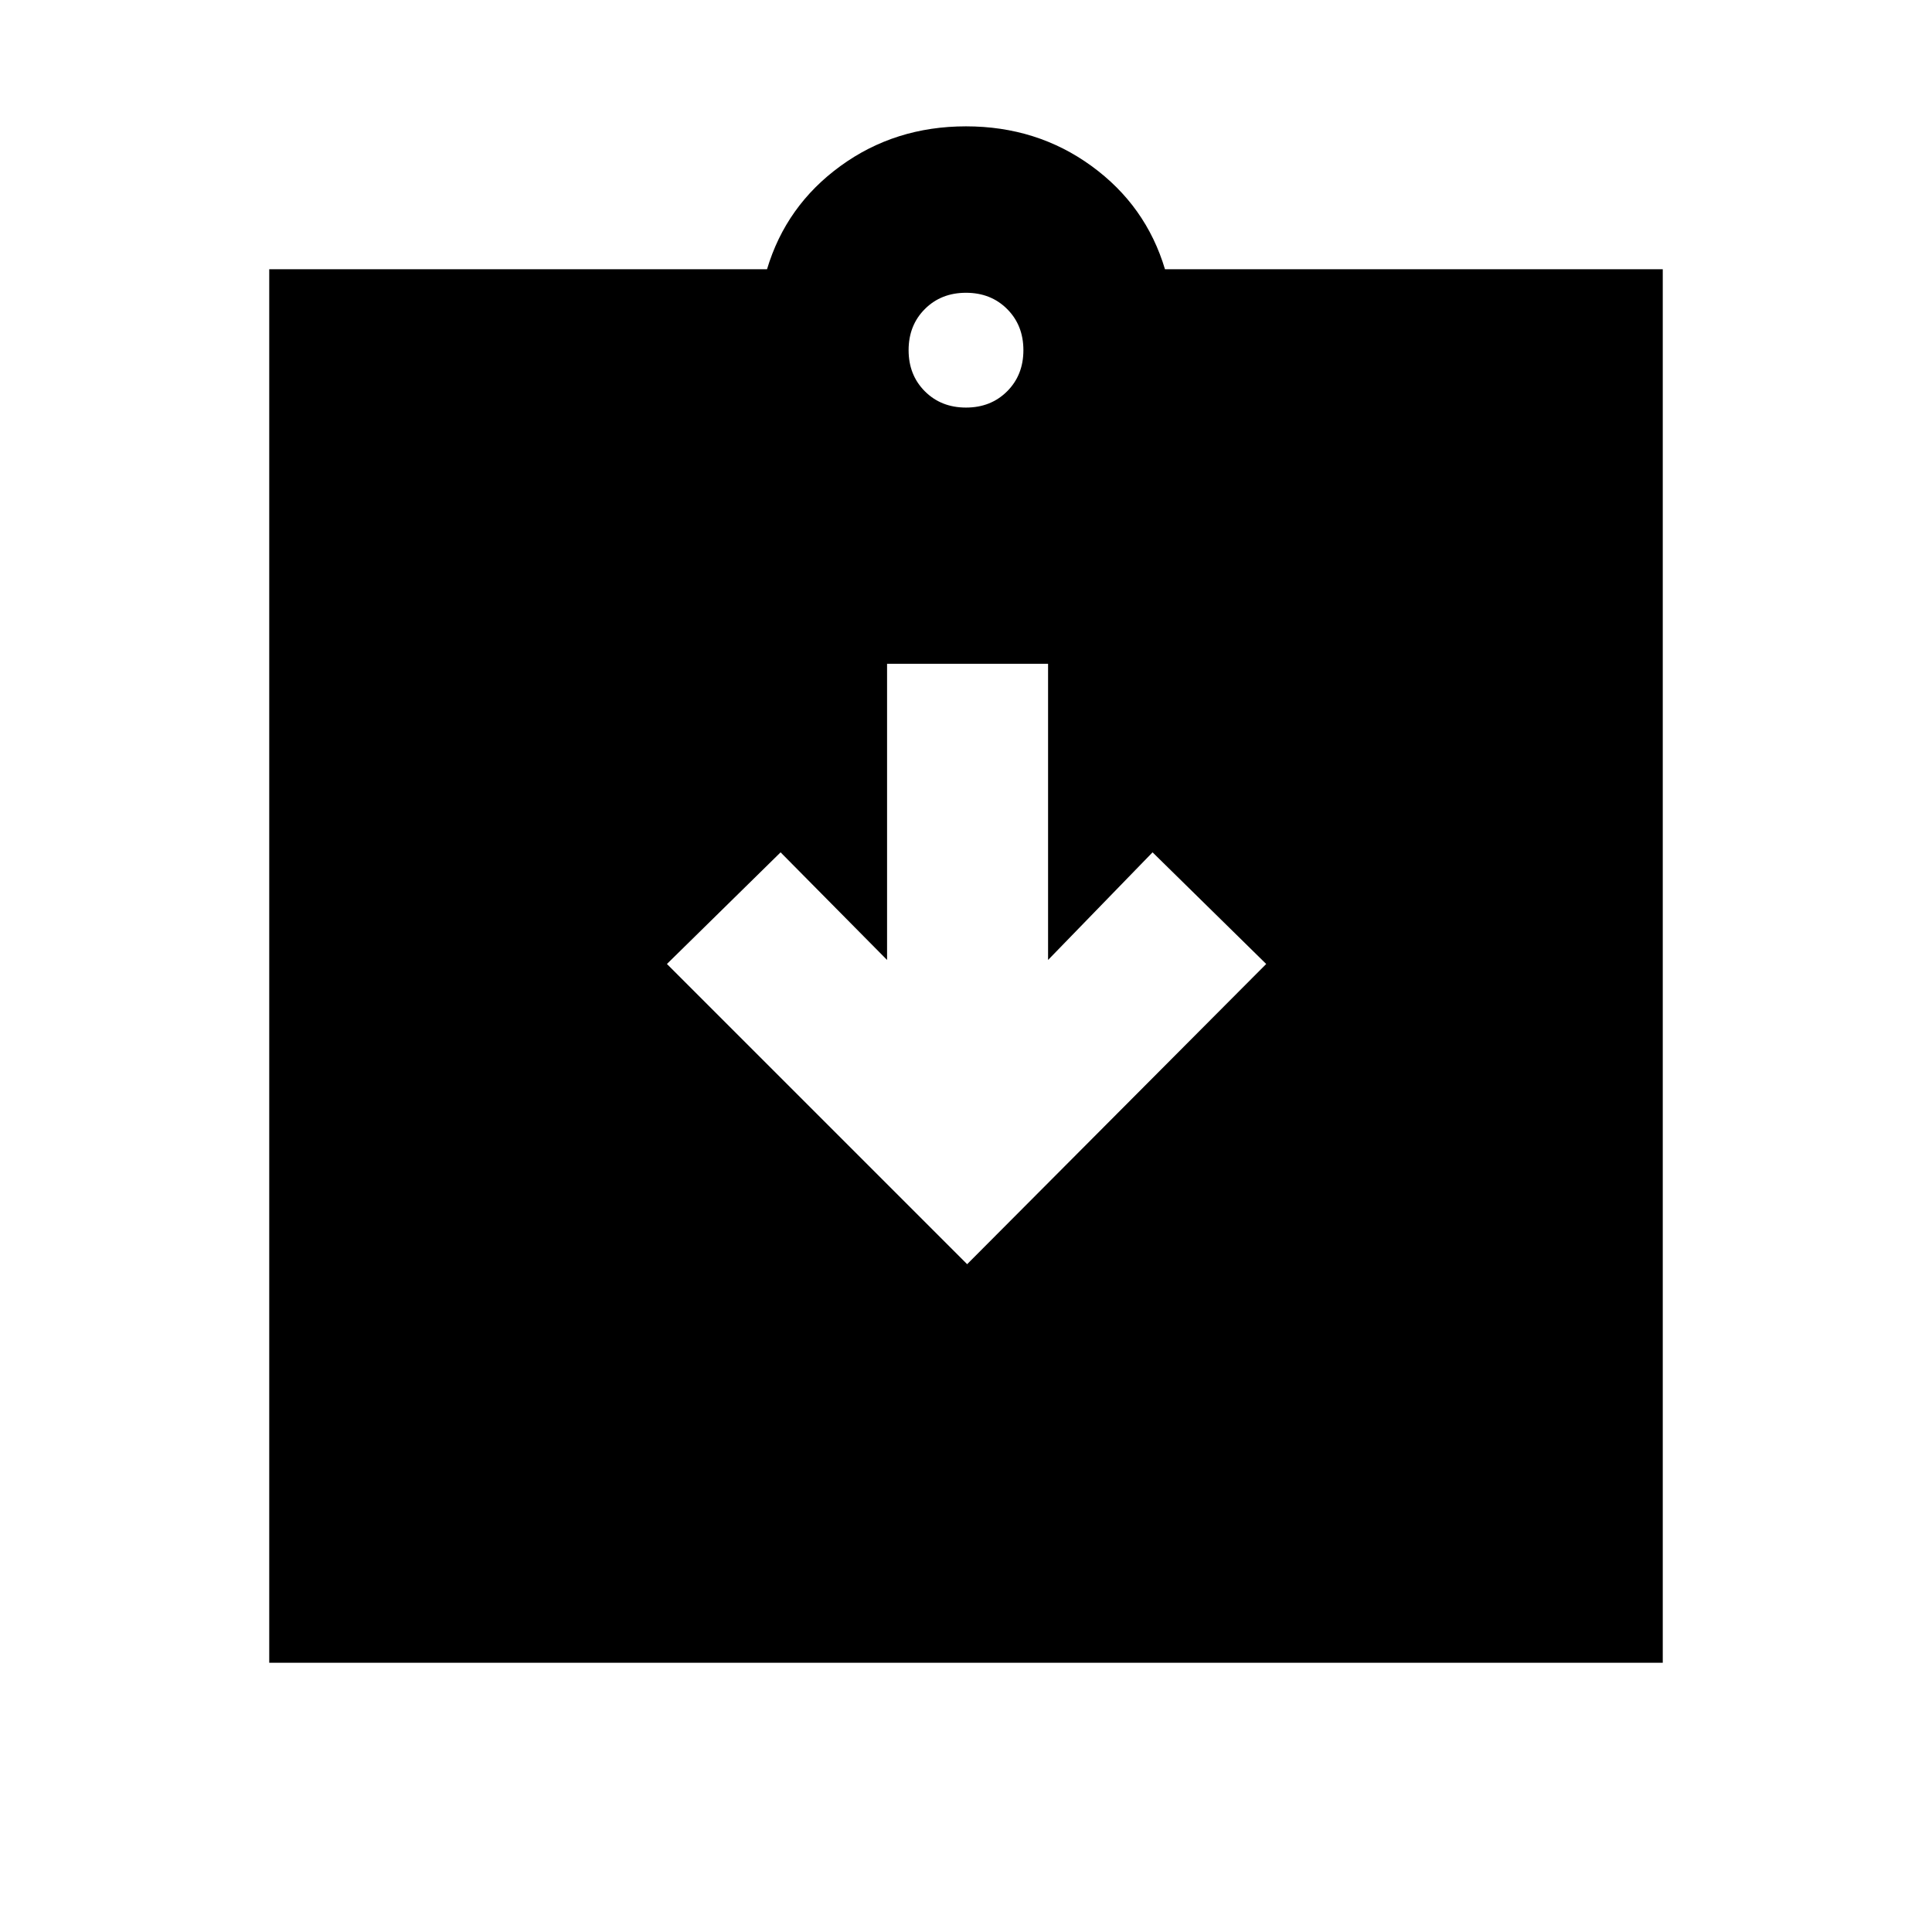 <svg xmlns="http://www.w3.org/2000/svg" height="20" viewBox="0 -960 960 960" width="20"><path d="M480.57-331.83 629.17-481l-56.47-55.48L520.78-483v-147.17h-80V-483l-52.91-53.48L331.39-481l149.18 149.17ZM133.78-133.78v-692.44h247.35q9.46-31.63 36.53-51.31 27.08-19.69 62.34-19.69 35.26 0 62.34 19.69 27.07 19.68 36.53 51.31h247.35v692.44H133.78ZM480-757.48q12.36 0 20.44-8.08 8.08-8.08 8.08-20.44 0-12.36-8.08-20.44-8.08-8.08-20.44-8.08-12.36 0-20.44 8.08-8.08 8.08-8.08 20.44 0 12.36 8.08 20.44 8.08 8.08 20.44 8.08Z"/></svg>